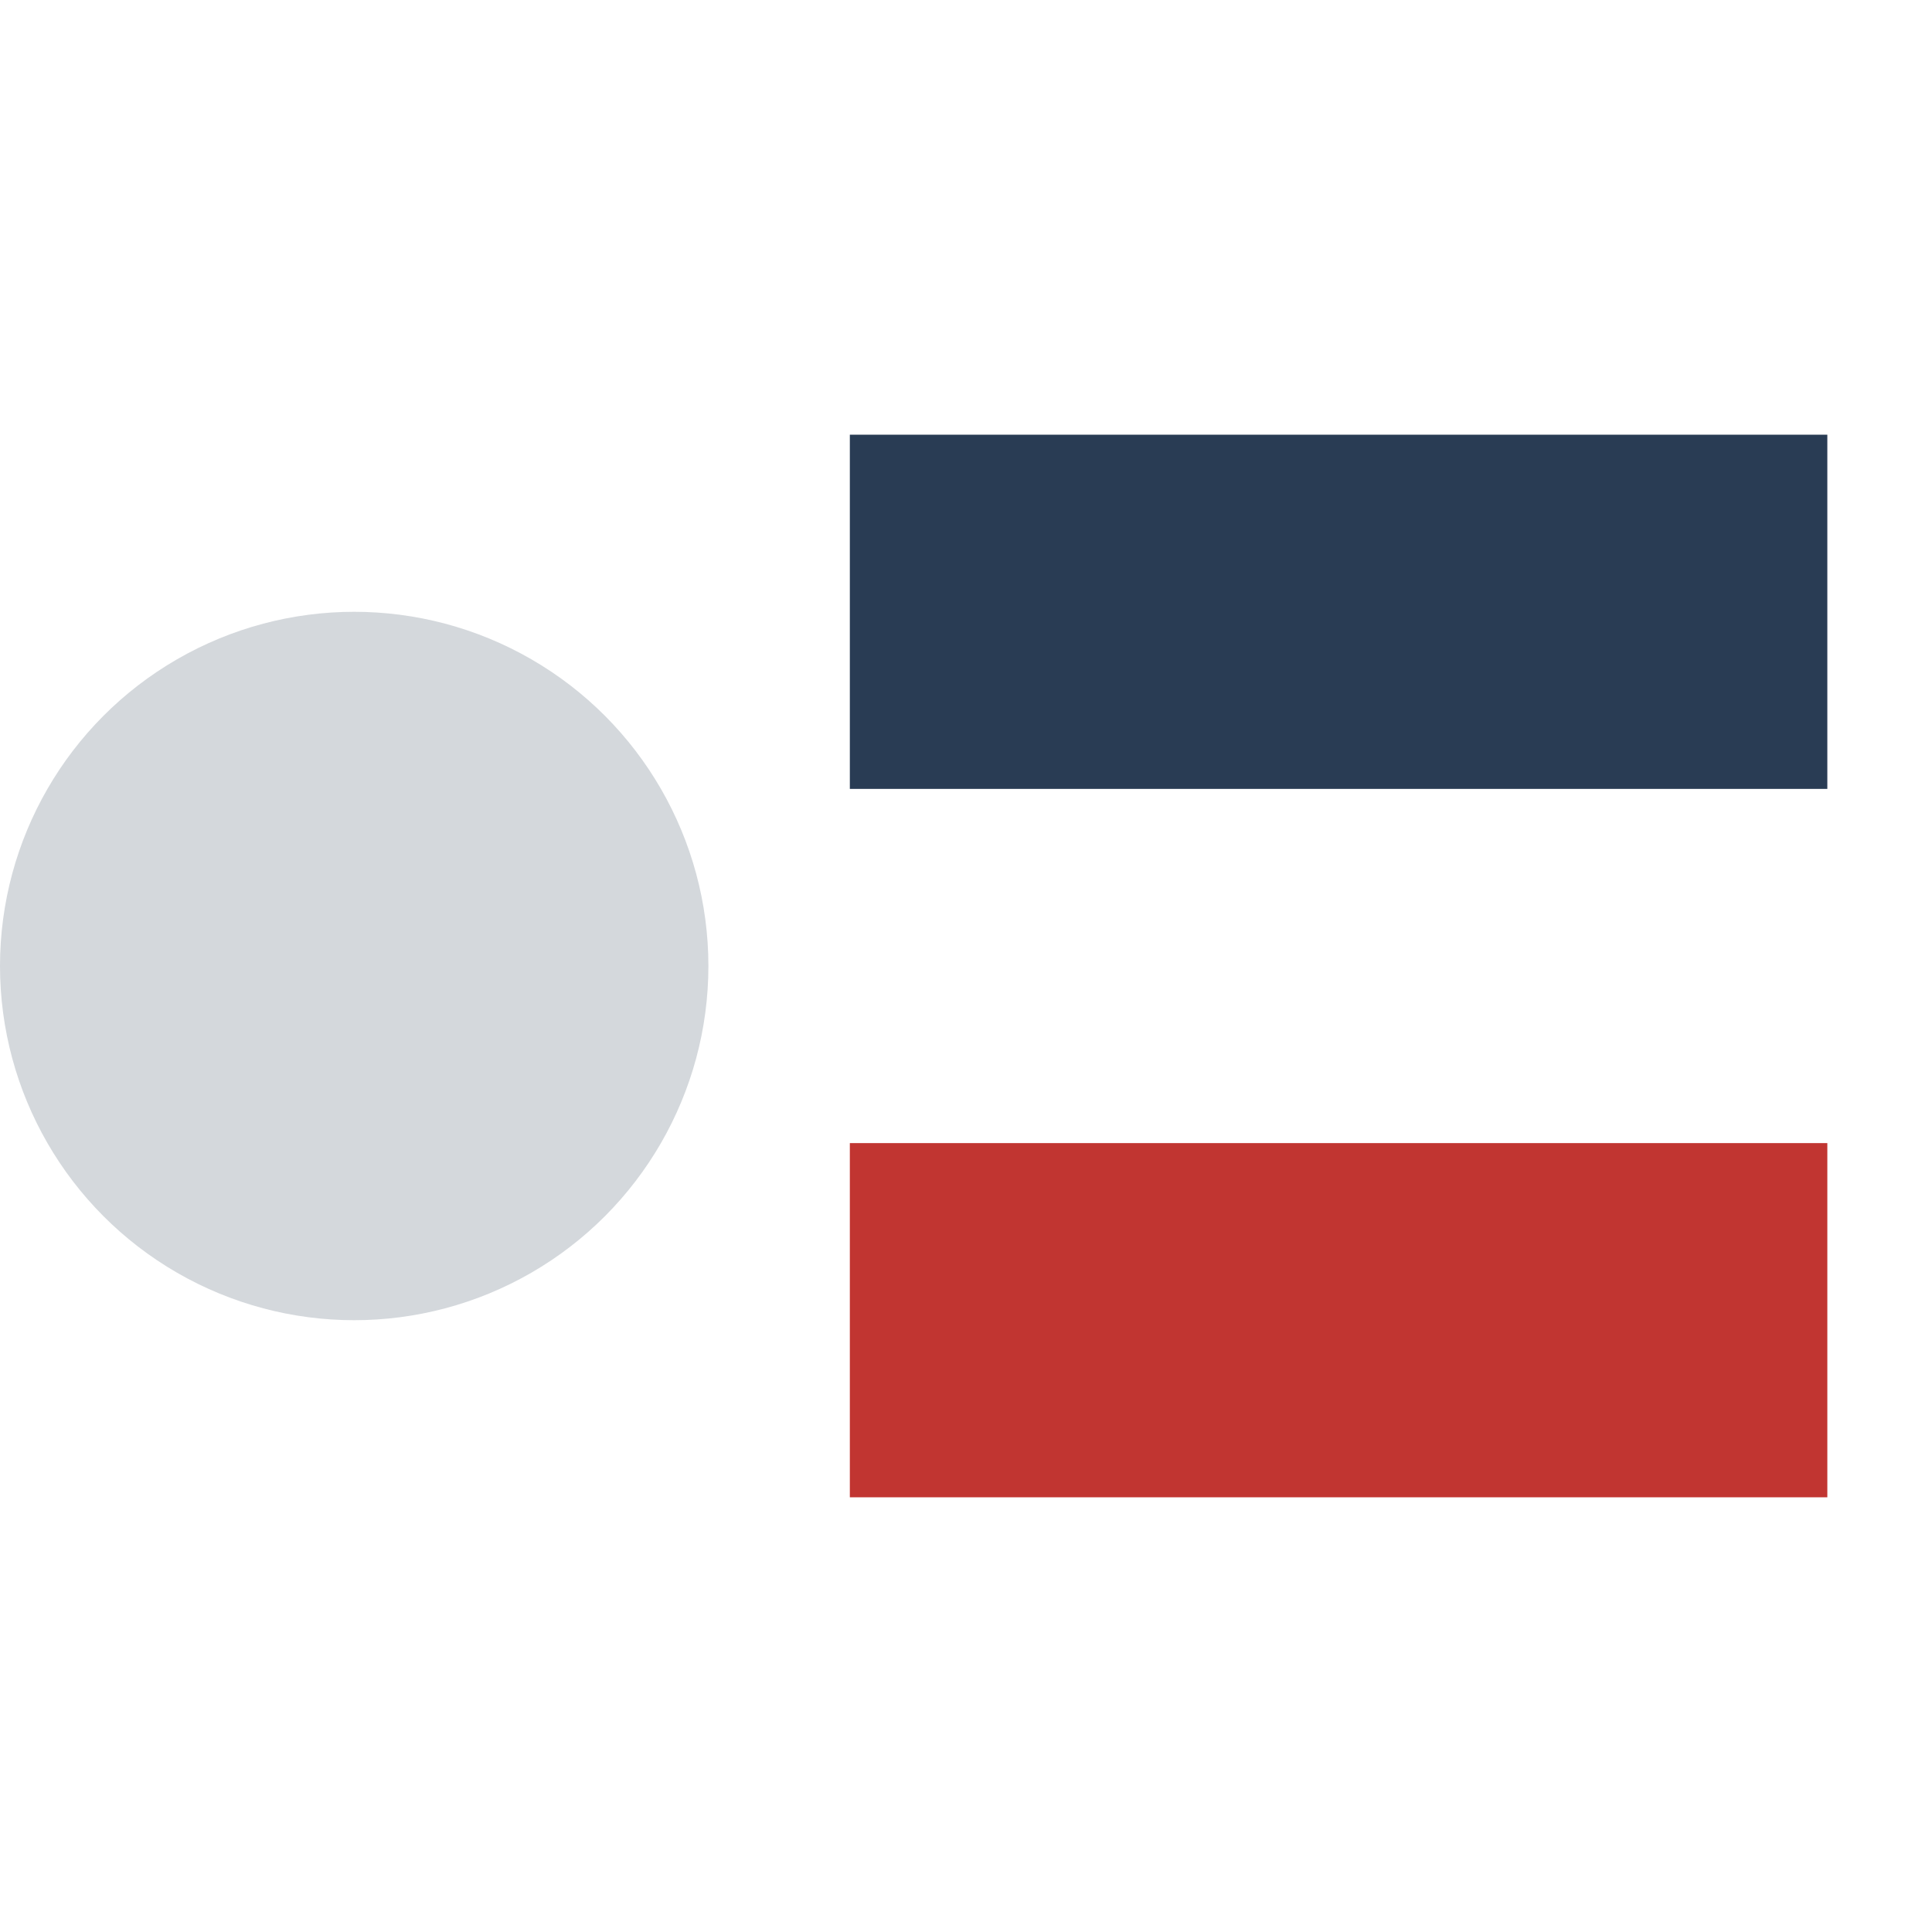 <svg width="600" height="600" viewBox="0 0 600 600" fill="none" xmlns="http://www.w3.org/2000/svg">
<circle cx="110" cy="300" r="110" fill="#D4D8DC"/>
<rect x="263.926" y="355" width="303.567" height="110" fill="#C13531"/>
<rect x="263.926" y="135" width="303.567" height="110" fill="#293C54"/>
</svg>
